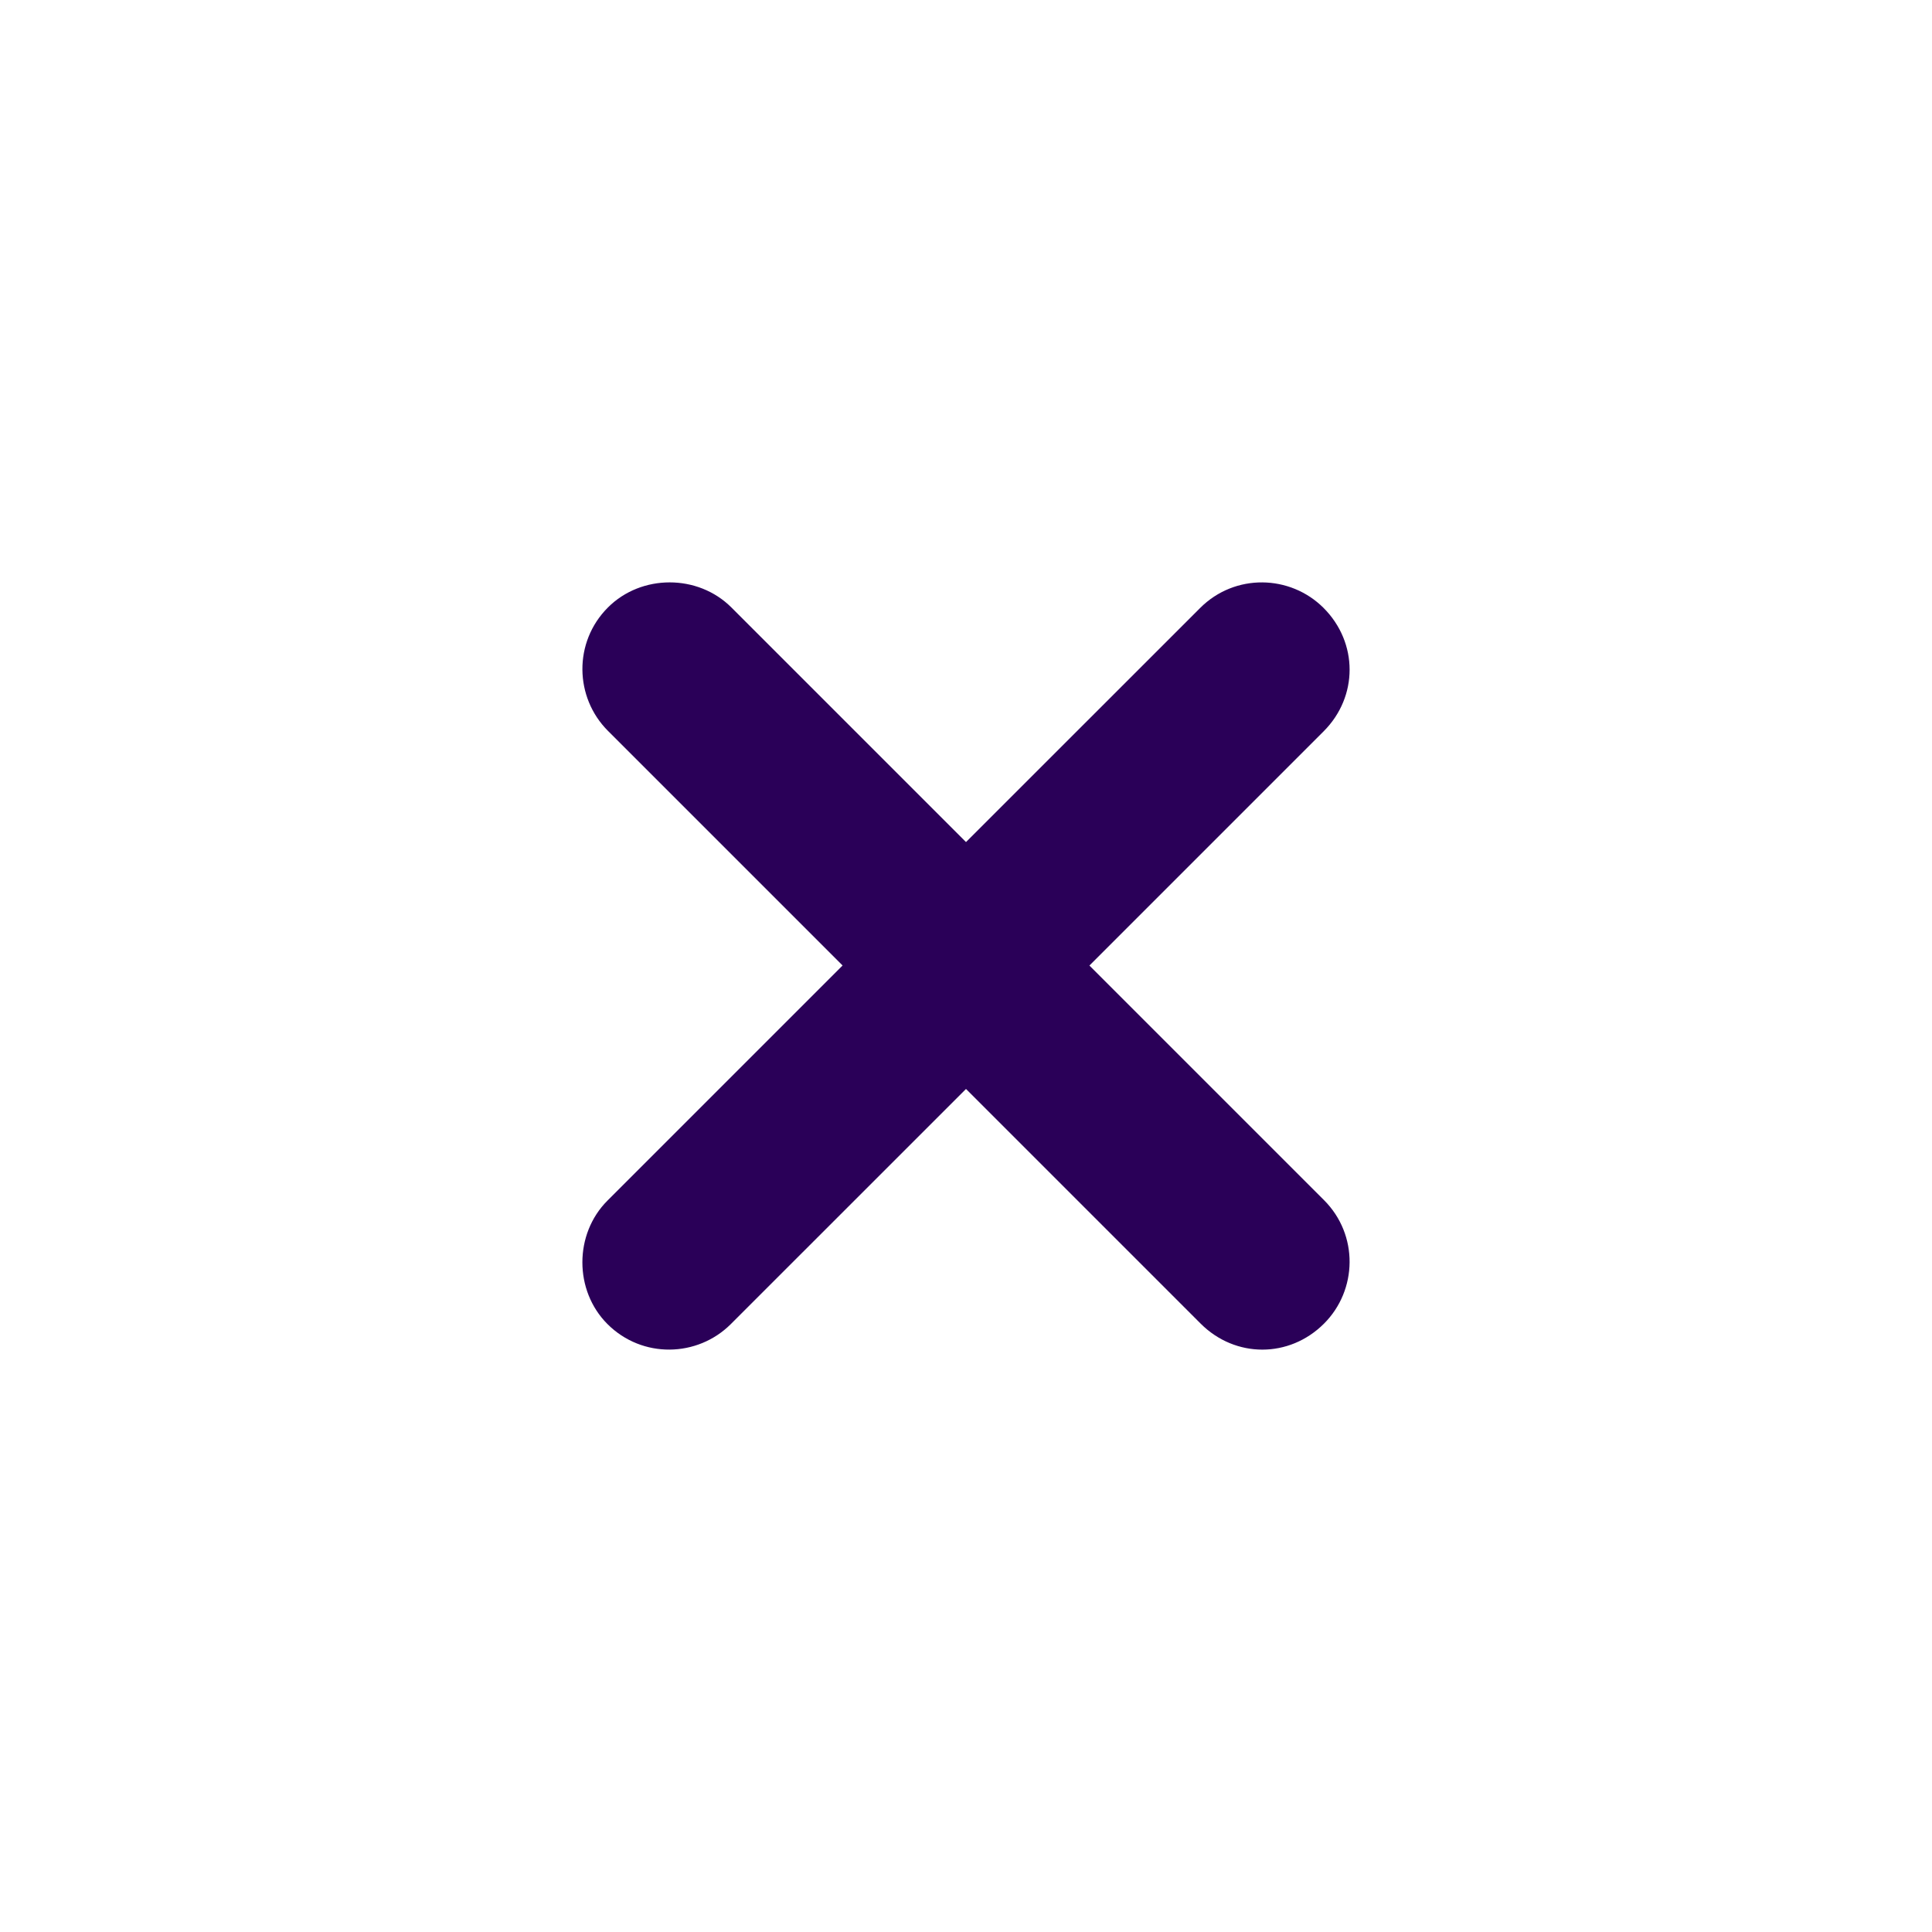 <?xml version="1.0" encoding="iso-8859-1"?>
<!-- Generator: Adobe Illustrator 19.2.0, SVG Export Plug-In . SVG Version: 6.00 Build 0)  -->
<svg version="1.1" xmlns="http://www.w3.org/2000/svg" xmlns:xlink="http://www.w3.org/1999/xlink" x="0px" y="0px"
	 viewBox="0 0 34 34" style="enable-background:new 0 0 34 34;" xml:space="preserve">
<g id="Layer_1">
</g>
<g id="Layer_2">
	<g>
		<g>
			<rect style="fill:none;" width="34" height="34"/>
			<path style="fill:#2A0058;" d="M19.172,16.992l4.121-4.121c0.611-0.611,0.61-1.561,0-2.172c-0.588-0.588-1.561-0.611-2.172,0
				L17,14.819l-4.129-4.129c-0.588-0.588-1.584-0.588-2.172,0c-0.611,0.611-0.588,1.584,0,2.172l4.129,4.129l-4.138,4.138
				c-0.588,0.588-0.588,1.584,0,2.172c0.611,0.611,1.584,0.588,2.172,0L17,19.164l4.129,4.129c0.611,0.611,1.561,0.611,2.172,0
				c0.588-0.588,0.611-1.561,0-2.172L19.172,16.992z"/>
		</g>
	</g>
	<g>
	</g>
	<g>
	</g>
	<g>
	</g>
	<g>
	</g>
	<g>
	</g>
	<g>
	</g>
	<g>
	</g>
	<g>
	</g>
	<g>
	</g>
	<g>
	</g>
	<g>
	</g>
	<g>
	</g>
	<g>
	</g>
	<g>
	</g>
	<g>
	</g>
</g>
</svg>
